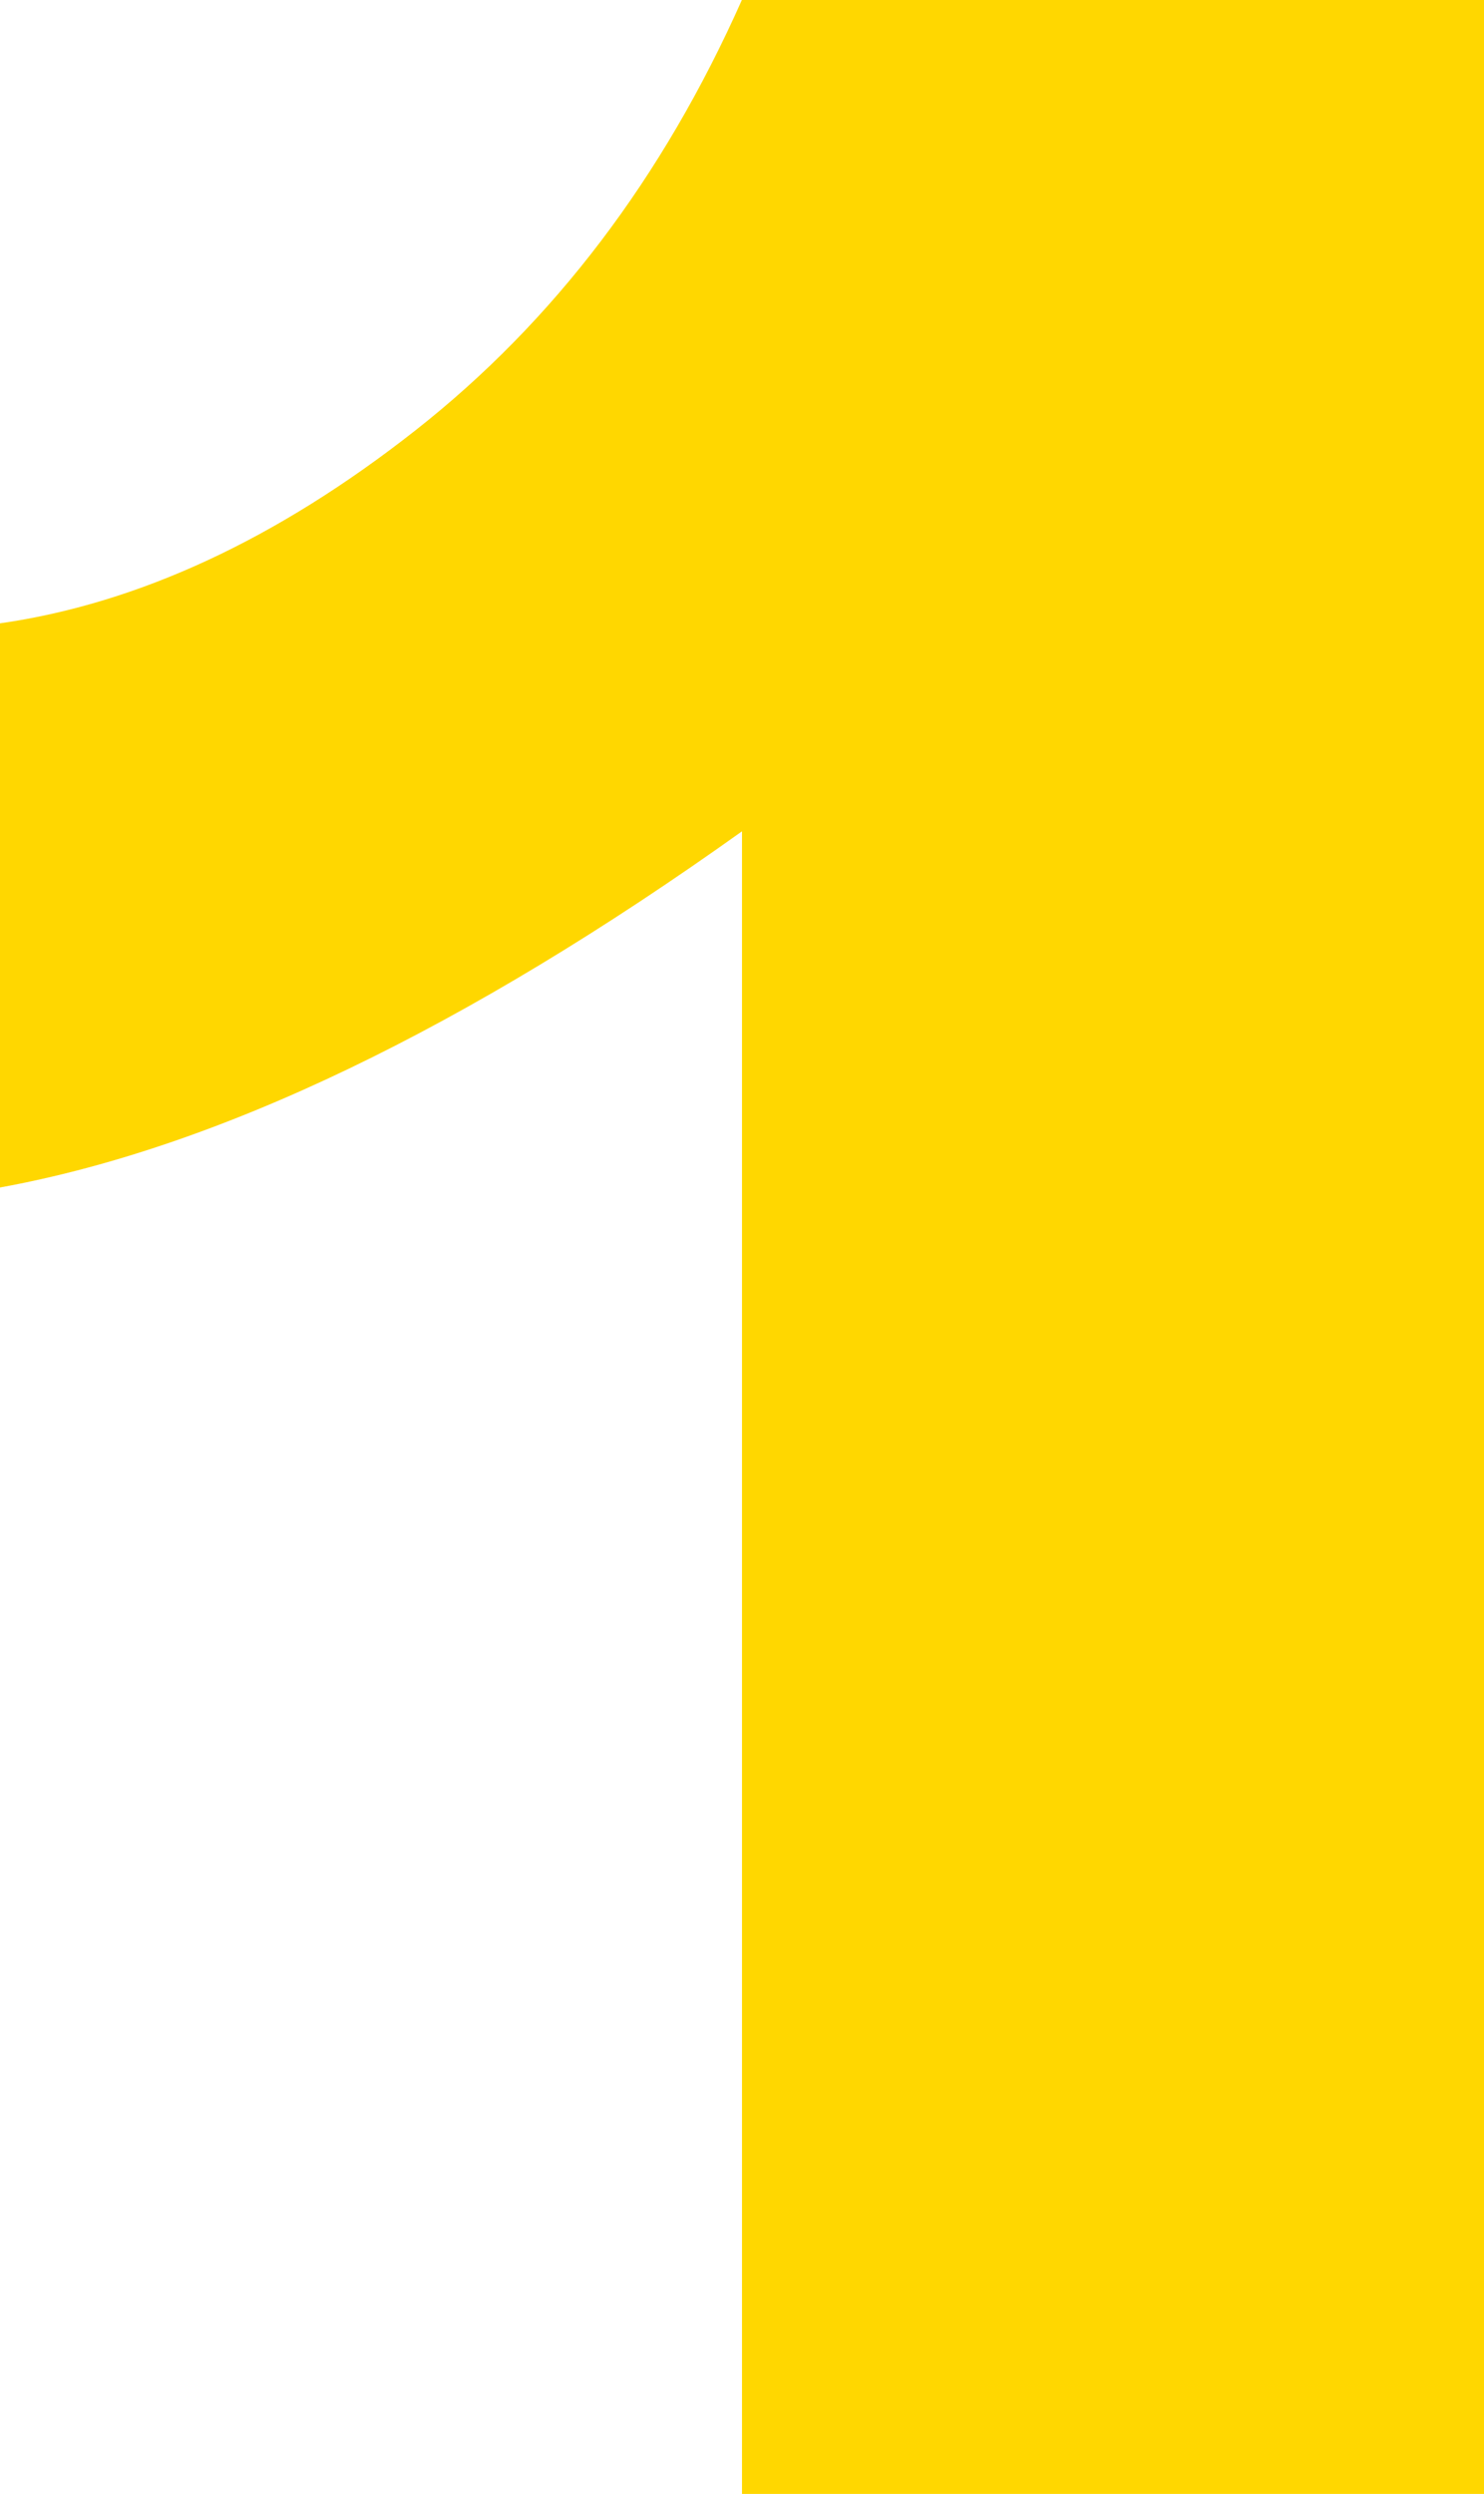 <svg version="1.1" xmlns="http://www.w3.org/2000/svg" xmlns:xlink="http://www.w3.org/1999/xlink" width="5.168" height="8.682" viewBox="0,0,5.168,8.682"><g transform="translate(-237.416,-175.659)"><g data-paper-data="{&quot;isPaintingLayer&quot;:true}" fill="#ffd700" fill-rule="nonzero" stroke="none" stroke-width="0.265" stroke-linecap="butt" stroke-linejoin="miter" stroke-miterlimit="4" stroke-dasharray="" stroke-dashoffset="0" style="mix-blend-mode: normal"><path d="M242.584,175.659v8.682h-2.584v-5.788c-0.965,0.689 -1.826,1.102 -2.584,1.24v-1.964c0.482,-0.069 0.965,-0.293 1.447,-0.672c0.482,-0.379 0.861,-0.878 1.137,-1.499z"/></g></g></svg>